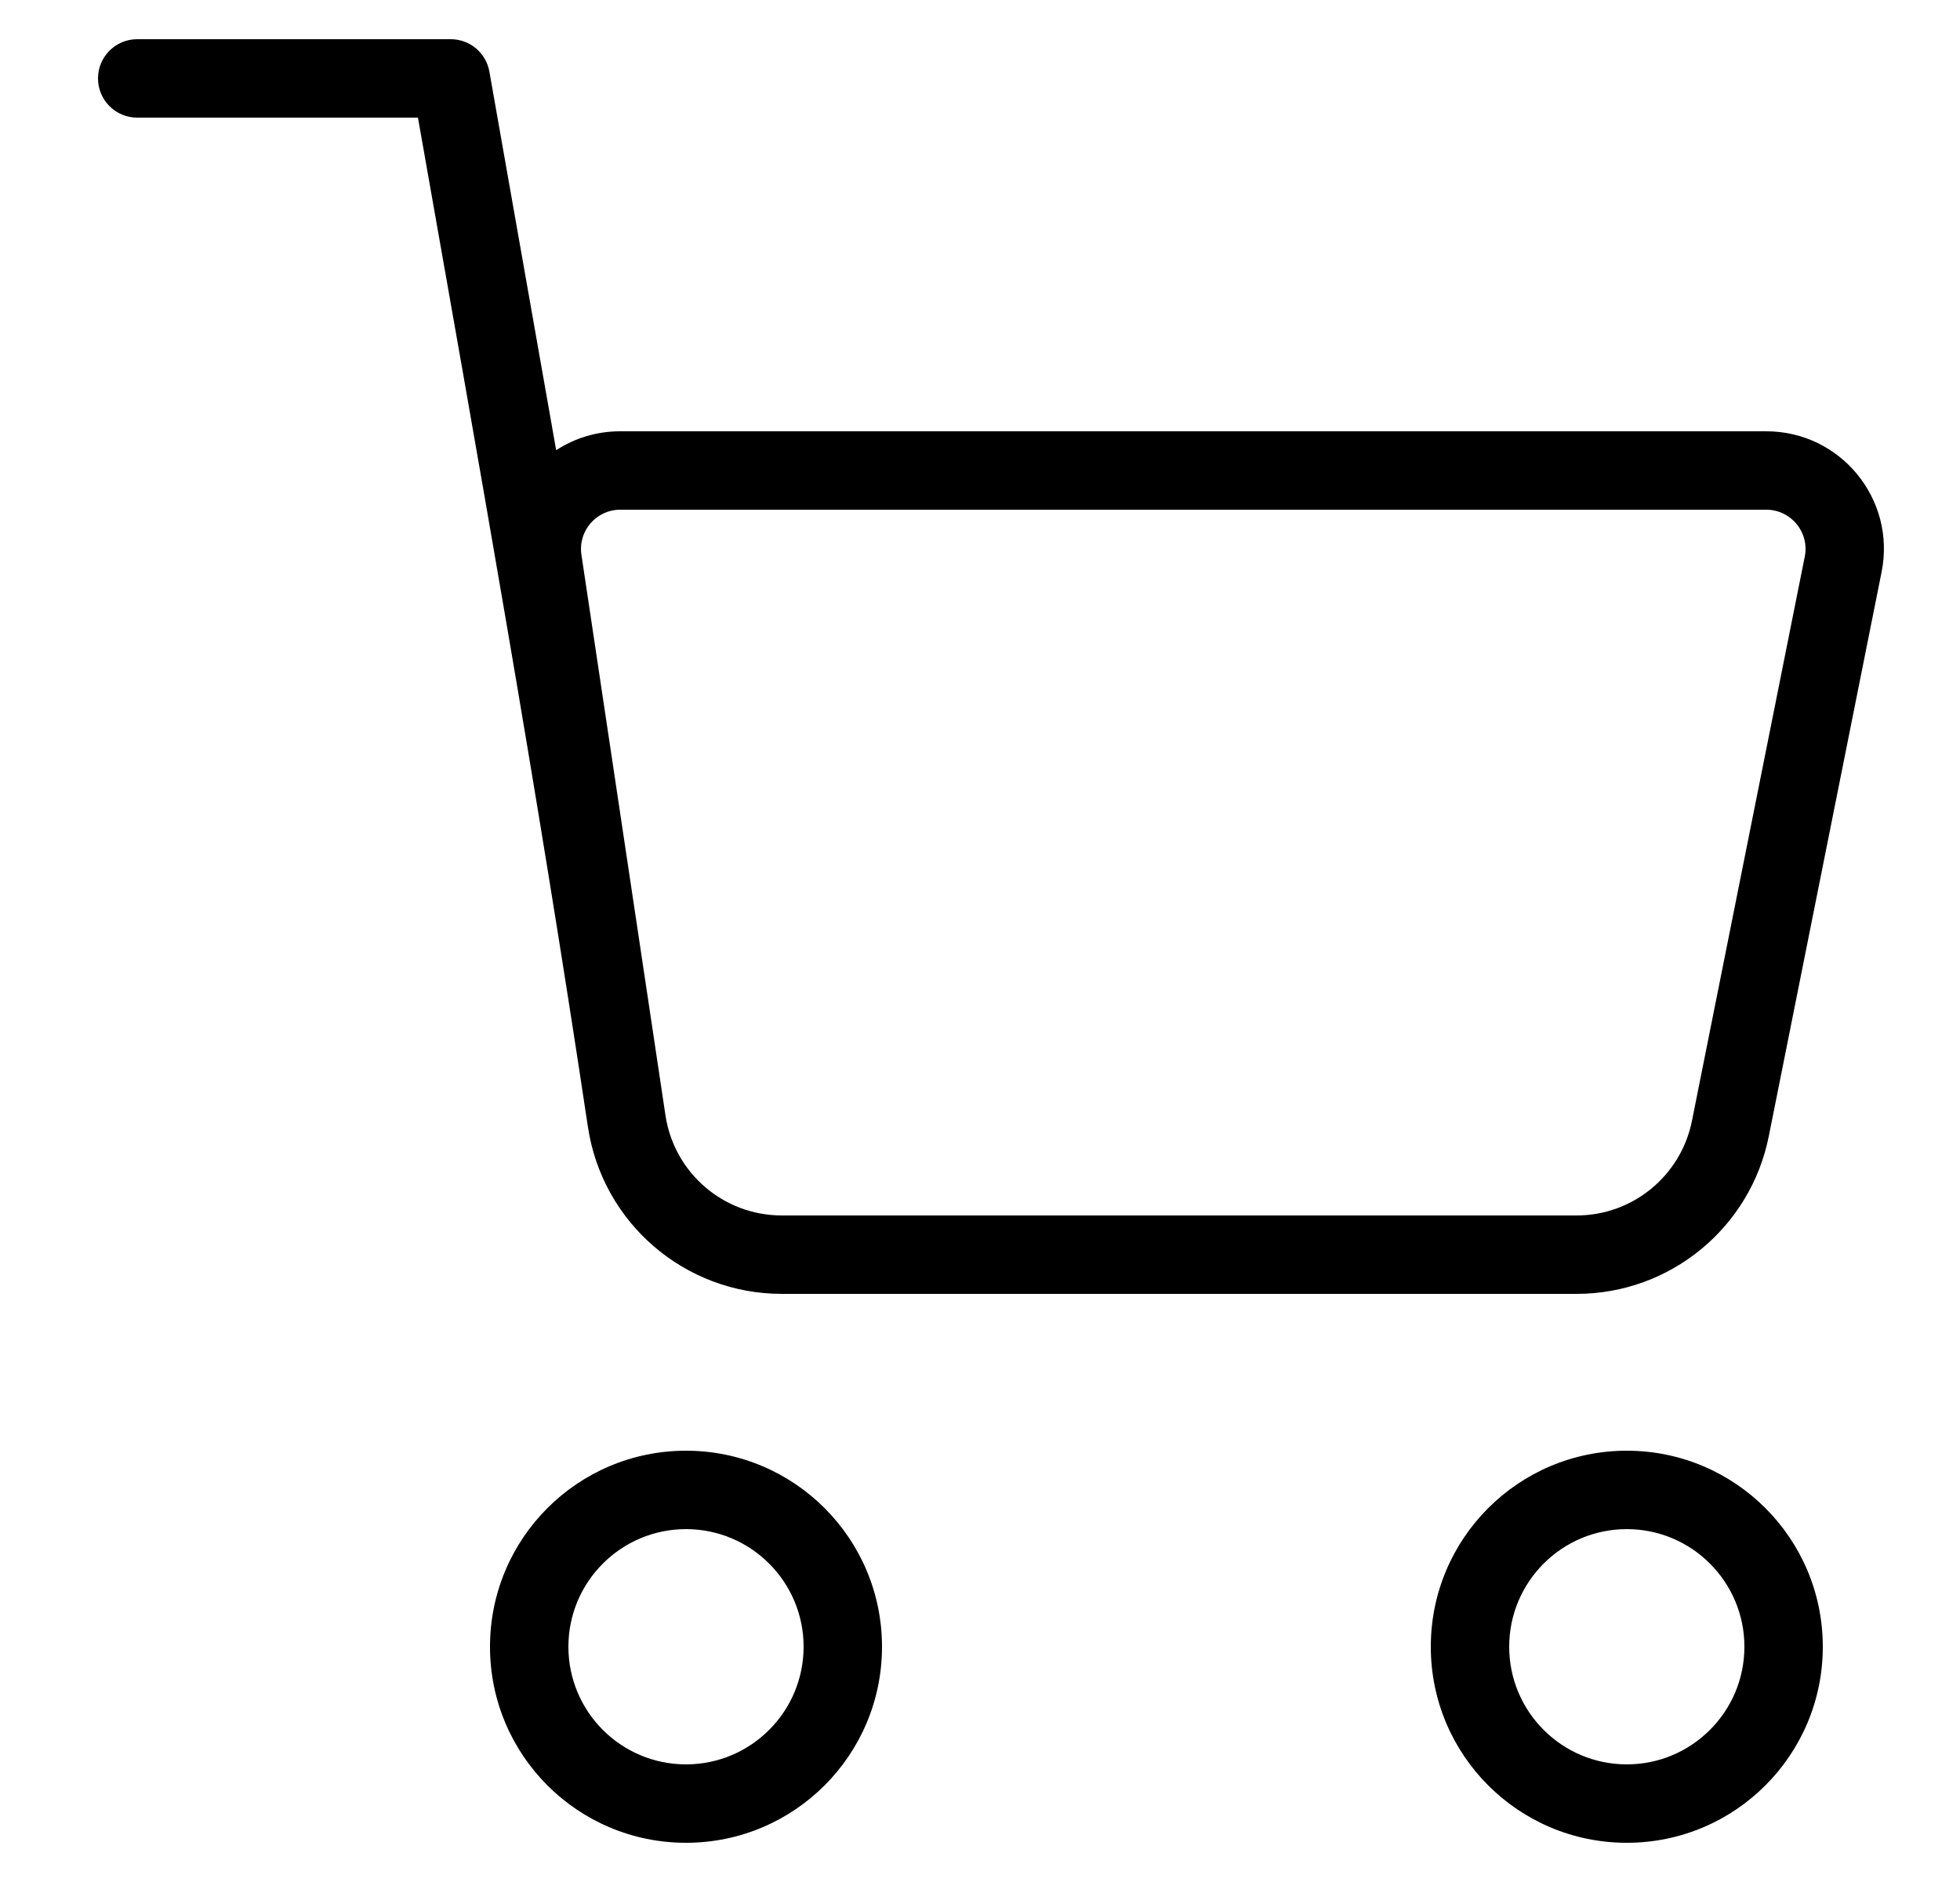 <svg width="25" height="24" viewBox="0 0 25 24" fill="none" xmlns="http://www.w3.org/2000/svg">
<path fill-rule="evenodd" clip-rule="evenodd" d="M6.25 21C6.25 19.619 7.369 18.5 8.75 18.5C10.131 18.5 11.25 19.619 11.25 21C11.25 22.381 10.131 23.5 8.75 23.5C7.369 23.5 6.25 22.381 6.25 21ZM8.75 19.5C7.922 19.5 7.25 20.172 7.25 21C7.25 21.828 7.922 22.5 8.75 22.5C9.578 22.5 10.25 21.828 10.25 21C10.25 20.172 9.578 19.5 8.75 19.5Z" fill="currentColor"/>
<path fill-rule="evenodd" clip-rule="evenodd" d="M18.25 21C18.25 19.619 19.369 18.5 20.75 18.5C22.131 18.5 23.25 19.619 23.25 21C23.25 22.381 22.131 23.5 20.75 23.5C19.369 23.5 18.25 22.381 18.25 21ZM20.75 19.5C19.922 19.5 19.25 20.172 19.25 21C19.25 21.828 19.922 22.5 20.75 22.5C21.578 22.5 22.25 21.828 22.25 21C22.25 20.172 21.578 19.5 20.75 19.5Z" fill="currentColor"/>
<path fill-rule="evenodd" clip-rule="evenodd" d="M1.75 0.5C1.474 0.5 1.25 0.724 1.25 1C1.25 1.276 1.474 1.5 1.75 1.5H5.331C6.088 5.791 6.853 10.064 7.499 14.371C7.683 15.595 8.734 16.5 9.972 16.5H20.11C21.301 16.5 22.327 15.659 22.561 14.49L24 7.294C24.186 6.366 23.476 5.5 22.529 5.5H7.91C7.607 5.5 7.328 5.589 7.094 5.741L6.242 0.913C6.2 0.674 5.993 0.5 5.75 0.5H1.75ZM7.416 7.074C7.371 6.772 7.605 6.5 7.91 6.5H22.529C22.845 6.5 23.082 6.789 23.02 7.098L21.581 14.294C21.44 14.995 20.825 15.5 20.11 15.5H9.972C9.229 15.5 8.598 14.957 8.488 14.223L7.416 7.074Z" fill="currentColor"/>
</svg>
